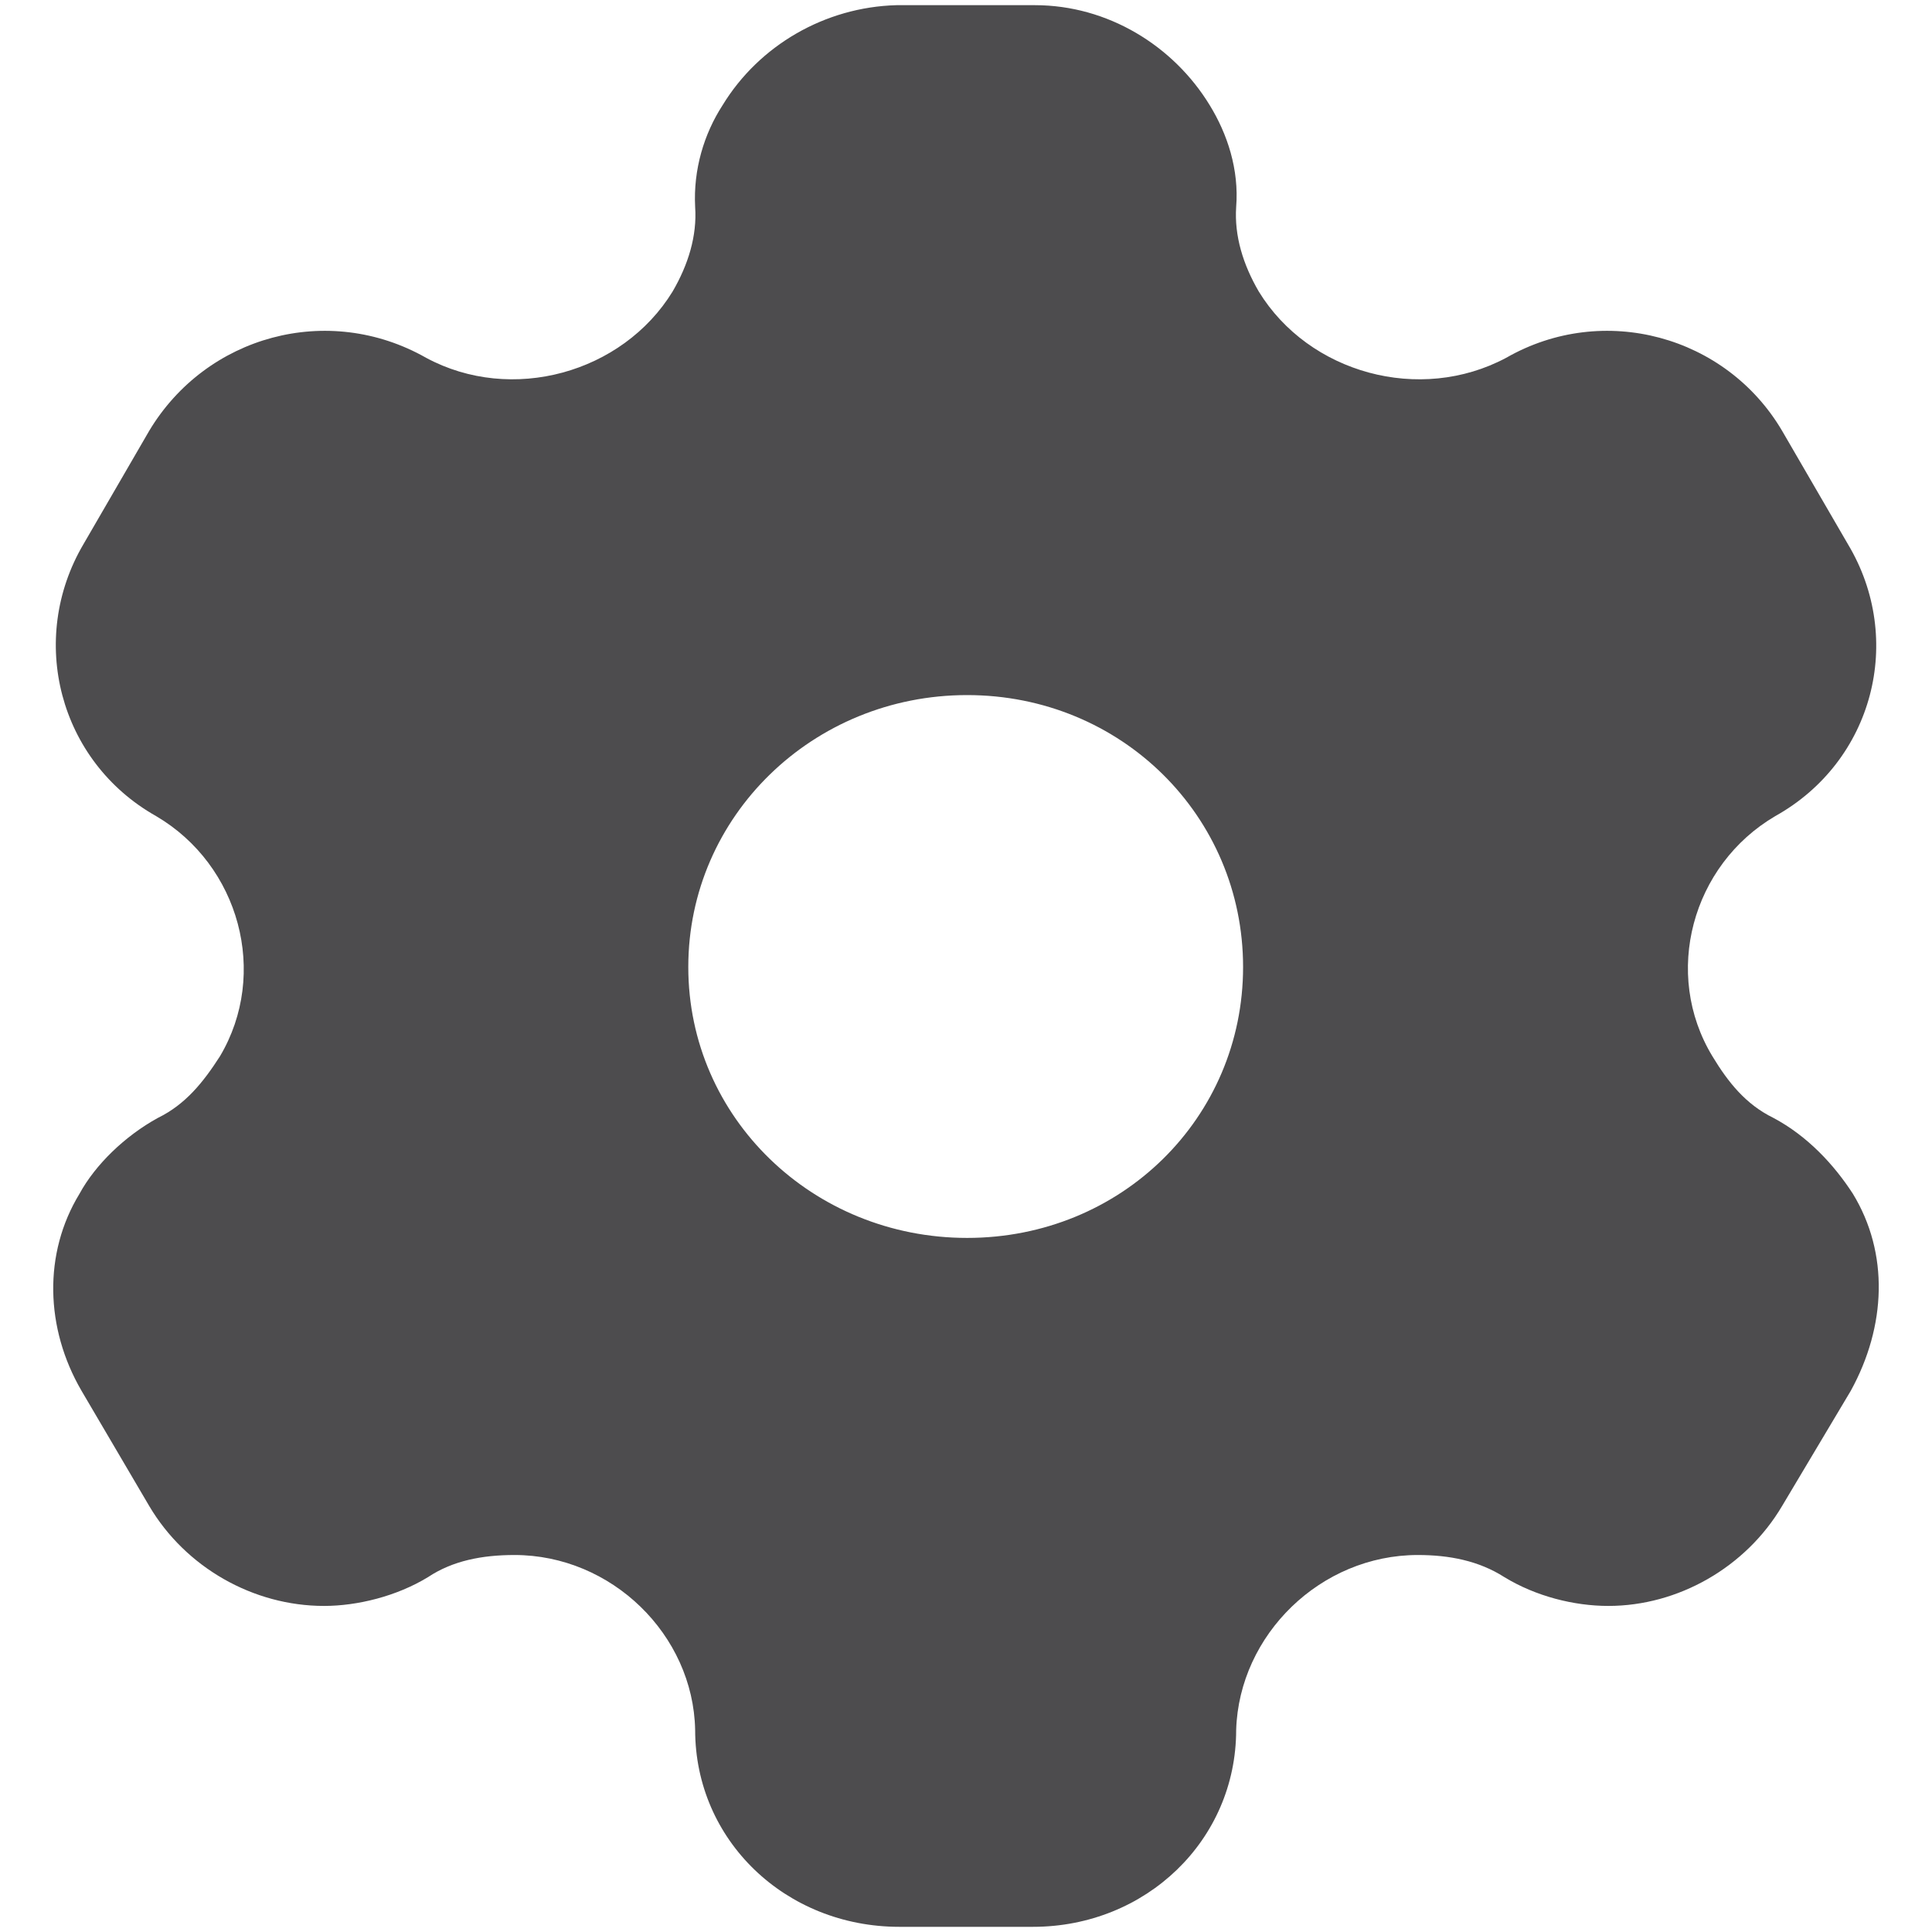 <svg width="31" height="31" viewBox="0 0 31 31" fill="none" xmlns="http://www.w3.org/2000/svg">
<path d="M16.606 0.083C17.771 0.083 18.827 0.731 19.41 1.687C19.694 2.149 19.883 2.72 19.835 3.321C19.804 3.784 19.946 4.246 20.198 4.678C21.001 5.988 22.782 6.481 24.168 5.741C25.728 4.847 27.697 5.387 28.595 6.913L29.651 8.732C30.565 10.258 30.061 12.216 28.485 13.095C27.146 13.881 26.673 15.623 27.477 16.949C27.729 17.366 28.012 17.72 28.453 17.936C29.005 18.229 29.43 18.691 29.73 19.154C30.313 20.11 30.265 21.281 29.698 22.314L28.595 24.164C28.012 25.151 26.925 25.768 25.807 25.768C25.255 25.768 24.641 25.613 24.137 25.305C23.727 25.043 23.254 24.951 22.75 24.951C21.19 24.951 19.883 26.23 19.835 27.756C19.835 29.529 18.386 30.917 16.574 30.917H14.431C12.604 30.917 11.154 29.529 11.154 27.756C11.123 26.23 9.815 24.951 8.255 24.951C7.735 24.951 7.263 25.043 6.869 25.305C6.365 25.613 5.734 25.768 5.199 25.768C4.064 25.768 2.977 25.151 2.394 24.164L1.307 22.314C0.724 21.312 0.693 20.11 1.276 19.154C1.528 18.691 2.001 18.229 2.536 17.936C2.977 17.72 3.261 17.366 3.529 16.949C4.317 15.623 3.844 13.881 2.505 13.095C0.945 12.216 0.441 10.258 1.339 8.732L2.394 6.913C3.308 5.387 5.262 4.847 6.837 5.741C8.208 6.481 9.988 5.988 10.792 4.678C11.044 4.246 11.186 3.784 11.154 3.321C11.123 2.72 11.296 2.149 11.595 1.687C12.178 0.731 13.234 0.114 14.384 0.083H16.606ZM15.518 11.153C13.045 11.153 11.044 13.095 11.044 15.516C11.044 17.936 13.045 19.863 15.518 19.863C17.992 19.863 19.946 17.936 19.946 15.516C19.946 13.095 17.992 11.153 15.518 11.153Z" fill="#4D4C4E"/>
</svg>
